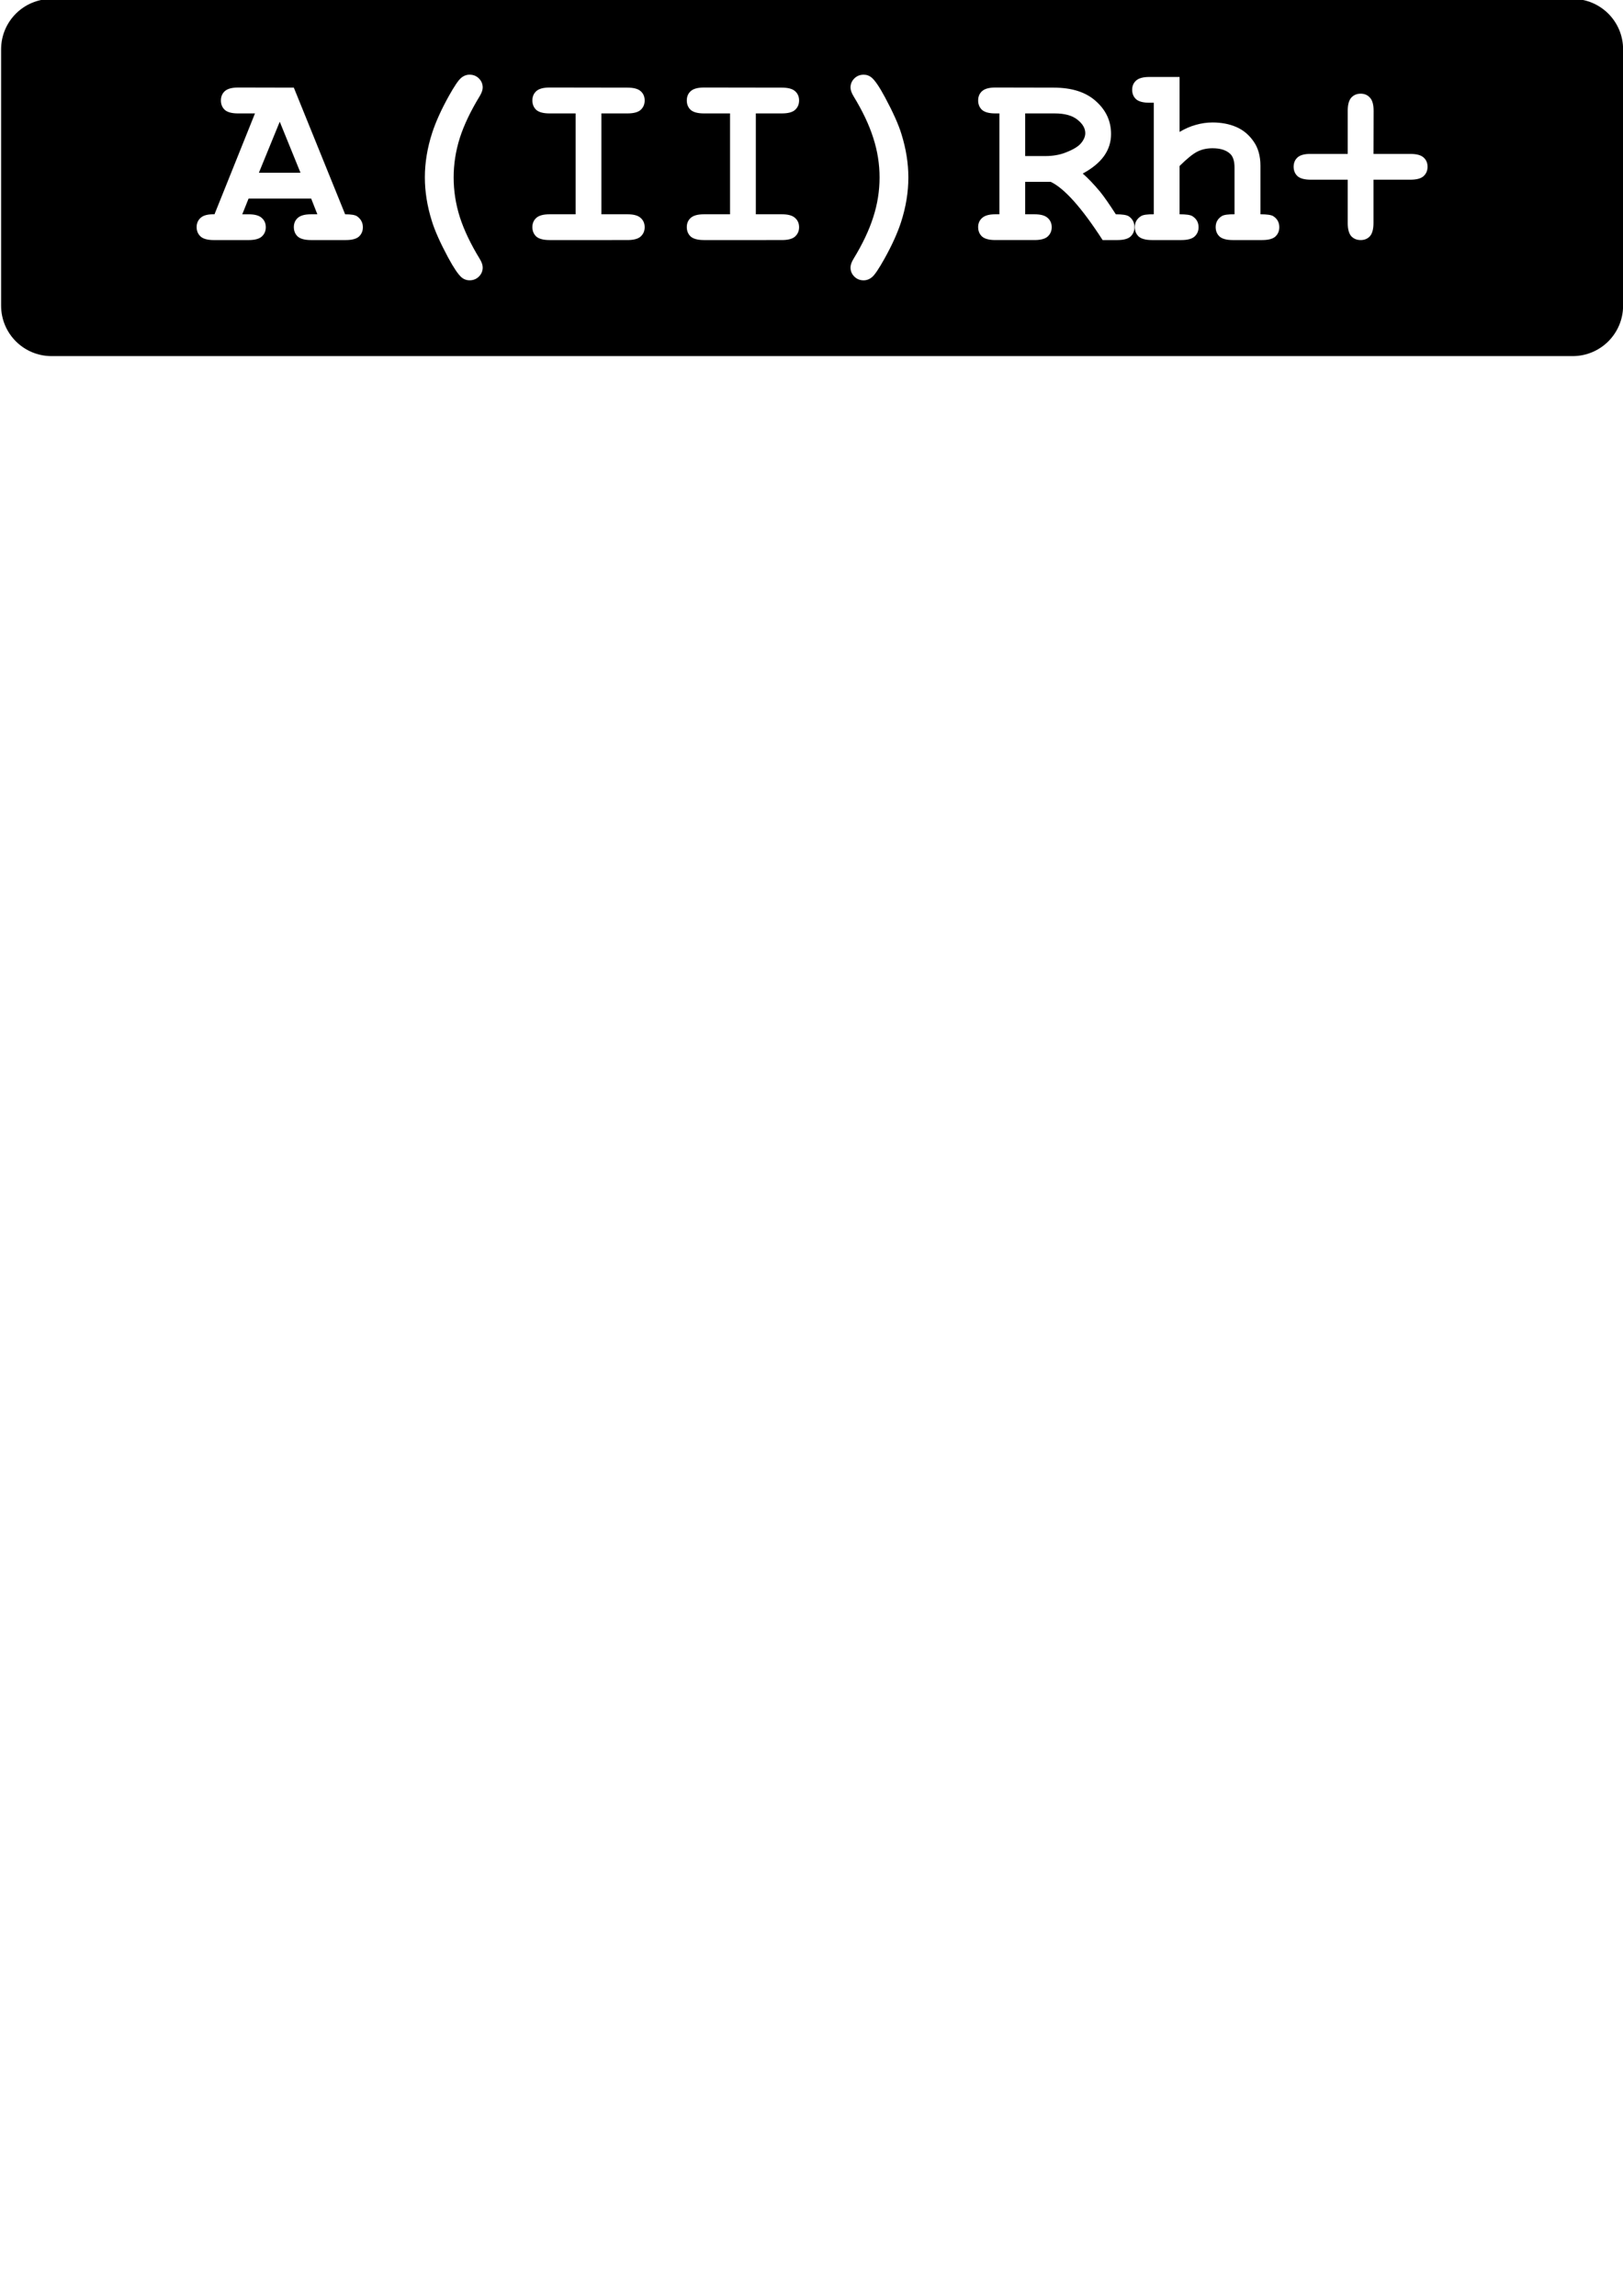 <?xml version="1.0" encoding="UTF-8" standalone="no"?>
<!-- Created with Inkscape (http://www.inkscape.org/) -->

<svg
   xmlns:dc="http://purl.org/dc/elements/1.1/"
   xmlns:cc="http://creativecommons.org/ns#"
   xmlns:rdf="http://www.w3.org/1999/02/22-rdf-syntax-ns#"
   xmlns:svg="http://www.w3.org/2000/svg"
   xmlns="http://www.w3.org/2000/svg"
   xmlns:sodipodi="http://sodipodi.sourceforge.net/DTD/sodipodi-0.dtd"
   xmlns:inkscape="http://www.inkscape.org/namespaces/inkscape"
   width="210mm"
   height="297mm"
   viewBox="0 0 210 297"
   version="1.1"
   id="svg5008"
   inkscape:version="0.92.3 (2405546, 2018-03-11)"
   sodipodi:docname="A+.svg">
  <defs
     id="defs5002" />
  <sodipodi:namedview
     id="base"
     pagecolor="#ffffff"
     bordercolor="#666666"
     borderopacity="1.0"
     inkscape:pageopacity="0.0"
     inkscape:pageshadow="2"
     inkscape:zoom="0.35"
     inkscape:cx="-111.42857"
     inkscape:cy="560"
     inkscape:document-units="mm"
     inkscape:current-layer="layer1"
     showgrid="false"
     inkscape:window-width="1920"
     inkscape:window-height="1017"
     inkscape:window-x="-8"
     inkscape:window-y="-8"
     inkscape:window-maximized="1" />
  <g
     inkscape:label="Layer 1"
     inkscape:groupmode="layer"
     id="layer1">
    <path
       inkscape:connector-curvature="0"
       style="fill:#000000;stroke-width:0.568"
       d="m 6.678,-0.141 c -3.621,0 -6.536,2.914 -6.536,6.536 V 39.531 c 0,3.621 2.914,6.537 6.536,6.537 H 203.477 c 3.621,0 6.536,-2.916 6.536,-6.537 V 6.395 c 0,-3.621 -2.914,-6.536 -6.536,-6.536 z M 60.765,9.662 c 0.477,0 0.879,0.163 1.204,0.488 0.325,0.325 0.488,0.716 0.488,1.171 0,0.315 -0.13,0.689 -0.39,1.123 -1.171,1.92 -2.029,3.72 -2.572,5.401 -0.531,1.681 -0.797,3.385 -0.797,5.109 0,1.735 0.266,3.444 0.797,5.125 0.542,1.681 1.4,3.482 2.572,5.402 0.26,0.423 0.39,0.797 0.39,1.123 0,0.456 -0.163,0.846 -0.488,1.171 -0.325,0.325 -0.727,0.488 -1.204,0.488 -0.401,0 -0.754,-0.131 -1.057,-0.391 -0.434,-0.38 -1.009,-1.231 -1.725,-2.555 -1.03,-1.92 -1.735,-3.503 -2.115,-4.751 -0.597,-1.909 -0.895,-3.78 -0.895,-5.613 0,-1.898 0.314,-3.818 0.944,-5.76 0.466,-1.432 1.188,-3.026 2.165,-4.783 0.705,-1.258 1.225,-2.029 1.561,-2.311 0.336,-0.293 0.711,-0.438 1.123,-0.438 z m 50.974,0 c 0.401,0 0.755,0.13 1.059,0.39 0.434,0.369 1.008,1.22 1.724,2.555 1.03,1.92 1.737,3.498 2.116,4.735 0.597,1.92 0.894,3.791 0.894,5.613 0,1.898 -0.314,3.823 -0.944,5.775 -0.466,1.432 -1.187,3.021 -2.163,4.768 -0.705,1.258 -1.226,2.034 -1.563,2.327 -0.336,0.293 -0.711,0.44 -1.123,0.44 -0.477,0 -0.877,-0.163 -1.203,-0.488 -0.325,-0.325 -0.488,-0.716 -0.488,-1.171 0,-0.325 0.13,-0.7 0.39,-1.123 1.171,-1.92 2.023,-3.721 2.555,-5.402 0.542,-1.681 0.813,-3.389 0.813,-5.125 0,-1.725 -0.27,-3.428 -0.813,-5.109 -0.531,-1.681 -1.383,-3.481 -2.555,-5.401 -0.26,-0.434 -0.39,-0.808 -0.39,-1.123 0,-0.456 0.163,-0.846 0.488,-1.171 0.325,-0.325 0.725,-0.488 1.203,-0.488 z m 36.983,0.293 h 3.905 v 7.109 c 0.694,-0.412 1.394,-0.716 2.099,-0.911 0.716,-0.206 1.437,-0.309 2.163,-0.309 1.15,0 2.175,0.196 3.075,0.586 0.9,0.39 1.643,1.008 2.229,1.854 0.597,0.835 0.895,1.892 0.895,3.172 v 6.265 c 0.846,0 1.399,0.081 1.659,0.243 0.521,0.336 0.781,0.813 0.781,1.432 0,0.488 -0.169,0.889 -0.505,1.204 -0.336,0.304 -0.905,0.455 -1.708,0.455 h -3.807 c -0.792,0 -1.362,-0.152 -1.709,-0.455 -0.336,-0.315 -0.504,-0.721 -0.504,-1.22 0,-0.607 0.261,-1.08 0.781,-1.416 0.271,-0.174 0.824,-0.254 1.659,-0.243 v -6.037 c 0,-0.857 -0.196,-1.459 -0.586,-1.806 -0.51,-0.466 -1.264,-0.699 -2.261,-0.699 -0.738,0 -1.393,0.146 -1.968,0.438 -0.564,0.282 -1.329,0.901 -2.294,1.856 v 6.248 c 0.857,0 1.41,0.081 1.659,0.243 0.531,0.336 0.797,0.813 0.797,1.432 0,0.488 -0.174,0.889 -0.521,1.204 -0.336,0.304 -0.905,0.455 -1.708,0.455 h -3.791 c -0.803,0 -1.378,-0.152 -1.725,-0.455 -0.336,-0.315 -0.504,-0.721 -0.504,-1.22 0,-0.607 0.266,-1.08 0.797,-1.416 0.26,-0.174 0.813,-0.254 1.659,-0.243 V 13.29 h -0.569 c -0.803,0 -1.378,-0.152 -1.725,-0.455 -0.336,-0.315 -0.504,-0.721 -0.504,-1.22 0,-0.488 0.168,-0.885 0.504,-1.188 0.347,-0.315 0.922,-0.471 1.725,-0.471 z m -117.911,1.366 7.208,0.016 6.638,16.385 c 0.781,0 1.296,0.087 1.546,0.26 0.499,0.358 0.749,0.829 0.749,1.415 0,0.488 -0.168,0.889 -0.504,1.204 -0.336,0.304 -0.907,0.455 -1.709,0.455 h -4.49 c -0.803,0 -1.378,-0.152 -1.725,-0.455 -0.336,-0.315 -0.504,-0.721 -0.504,-1.22 0,-0.488 0.168,-0.885 0.504,-1.188 0.347,-0.315 0.922,-0.471 1.725,-0.471 h 0.813 L 40.264,25.689 H 32.162 l -0.814,2.034 h 0.814 c 0.803,0 1.372,0.157 1.708,0.471 0.347,0.304 0.521,0.705 0.521,1.204 0,0.488 -0.174,0.889 -0.521,1.204 -0.336,0.304 -0.905,0.455 -1.708,0.455 h -4.49 c -0.803,0 -1.373,-0.152 -1.709,-0.455 -0.347,-0.315 -0.521,-0.721 -0.521,-1.22 0,-0.499 0.18,-0.906 0.538,-1.221 0.358,-0.315 0.949,-0.46 1.773,-0.438 l 5.239,-13.049 h -2.18 c -0.803,0 -1.378,-0.152 -1.725,-0.455 -0.336,-0.315 -0.504,-0.722 -0.504,-1.221 0,-0.499 0.168,-0.9 0.504,-1.204 0.347,-0.315 0.922,-0.471 1.725,-0.471 z m 40.302,0 10.072,0.016 c 0.803,0 1.372,0.152 1.708,0.455 0.347,0.304 0.521,0.705 0.521,1.204 0,0.499 -0.174,0.906 -0.521,1.221 -0.336,0.304 -0.905,0.455 -1.708,0.455 H 77.816 v 13.049 h 3.369 c 0.803,0 1.372,0.157 1.708,0.471 0.347,0.304 0.521,0.705 0.521,1.204 0,0.488 -0.174,0.889 -0.521,1.204 -0.336,0.304 -0.905,0.455 -1.708,0.455 H 71.113 c -0.803,0 -1.378,-0.152 -1.725,-0.455 -0.336,-0.315 -0.504,-0.721 -0.504,-1.22 0,-0.488 0.168,-0.885 0.504,-1.188 0.347,-0.315 0.922,-0.471 1.725,-0.471 H 74.48 V 14.673 h -3.367 c -0.803,0 -1.378,-0.152 -1.725,-0.455 -0.336,-0.315 -0.504,-0.722 -0.504,-1.221 0,-0.499 0.168,-0.9 0.504,-1.204 0.347,-0.315 0.922,-0.471 1.725,-0.471 z m 19.98,0 10.071,0.016 c 0.803,0 1.373,0.152 1.709,0.455 0.347,0.304 0.521,0.705 0.521,1.204 0,0.499 -0.174,0.906 -0.521,1.221 -0.336,0.304 -0.907,0.455 -1.709,0.455 h -3.367 v 13.049 h 3.367 c 0.803,0 1.373,0.157 1.709,0.471 0.347,0.304 0.521,0.705 0.521,1.204 0,0.488 -0.174,0.889 -0.521,1.204 -0.336,0.304 -0.907,0.455 -1.709,0.455 H 91.093 c -0.803,0 -1.378,-0.152 -1.725,-0.455 -0.336,-0.315 -0.504,-0.721 -0.504,-1.22 0,-0.488 0.168,-0.885 0.504,-1.188 0.347,-0.315 0.922,-0.471 1.725,-0.471 h 3.367 V 14.673 h -3.367 c -0.803,0 -1.378,-0.152 -1.725,-0.455 -0.336,-0.315 -0.504,-0.722 -0.504,-1.221 0,-0.499 0.168,-0.9 0.504,-1.204 0.347,-0.315 0.922,-0.471 1.725,-0.471 z m 37.699,0 7.549,0.016 c 2.354,0 4.176,0.586 5.466,1.758 1.302,1.161 1.953,2.576 1.953,4.247 0,1.041 -0.303,1.99 -0.911,2.846 -0.607,0.846 -1.524,1.601 -2.75,2.263 0.705,0.618 1.459,1.41 2.261,2.375 0.499,0.618 1.172,1.584 2.018,2.896 0.846,0 1.404,0.087 1.675,0.26 0.488,0.336 0.733,0.807 0.733,1.415 0,0.488 -0.169,0.889 -0.505,1.204 -0.336,0.304 -0.905,0.455 -1.708,0.455 h -1.904 c -2.701,-4.176 -4.94,-6.687 -6.719,-7.533 h -3.303 v 4.198 h 1.204 c 0.803,0 1.372,0.157 1.708,0.471 0.347,0.304 0.521,0.705 0.521,1.204 0,0.488 -0.174,0.889 -0.521,1.204 -0.336,0.304 -0.905,0.455 -1.708,0.455 h -5.059 c -0.803,0 -1.378,-0.152 -1.725,-0.455 -0.336,-0.315 -0.505,-0.721 -0.505,-1.22 0,-0.488 0.174,-0.885 0.521,-1.188 0.347,-0.315 0.917,-0.471 1.709,-0.471 h 0.52 V 14.673 h -0.52 c -0.803,0 -1.378,-0.152 -1.725,-0.455 -0.336,-0.315 -0.505,-0.722 -0.505,-1.221 0,-0.499 0.169,-0.9 0.505,-1.204 0.347,-0.315 0.922,-0.471 1.725,-0.471 z m 47.265,0.797 c 0.499,0 0.9,0.174 1.204,0.521 0.315,0.336 0.471,0.905 0.471,1.708 l -0.016,5.565 h 4.766 c 0.803,0 1.373,0.152 1.709,0.455 0.347,0.304 0.52,0.705 0.52,1.204 0,0.499 -0.172,0.906 -0.52,1.221 -0.336,0.304 -0.907,0.455 -1.709,0.455 h -4.766 v 5.58 c 0,0.803 -0.152,1.378 -0.455,1.725 -0.304,0.336 -0.705,0.504 -1.204,0.504 -0.499,0 -0.906,-0.168 -1.221,-0.504 -0.304,-0.347 -0.455,-0.922 -0.455,-1.725 v -5.58 h -4.768 c -0.803,0 -1.378,-0.152 -1.725,-0.455 -0.336,-0.315 -0.504,-0.722 -0.504,-1.221 0,-0.499 0.168,-0.9 0.504,-1.204 0.347,-0.315 0.922,-0.466 1.725,-0.455 h 4.768 v -5.565 c 0,-0.792 0.152,-1.361 0.455,-1.708 0.315,-0.347 0.722,-0.521 1.221,-0.521 z m -43.41,2.555 v 5.515 h 2.603 c 0.965,0 1.828,-0.146 2.587,-0.438 1.02,-0.39 1.702,-0.803 2.049,-1.237 0.358,-0.434 0.538,-0.862 0.538,-1.285 0,-0.629 -0.336,-1.209 -1.009,-1.741 -0.672,-0.542 -1.654,-0.814 -2.945,-0.814 z m -96.45,1.073 -2.701,6.606 h 5.387 z"
       id="rect276-2-6-7-0-2-7-5" />
  </g>
</svg>
